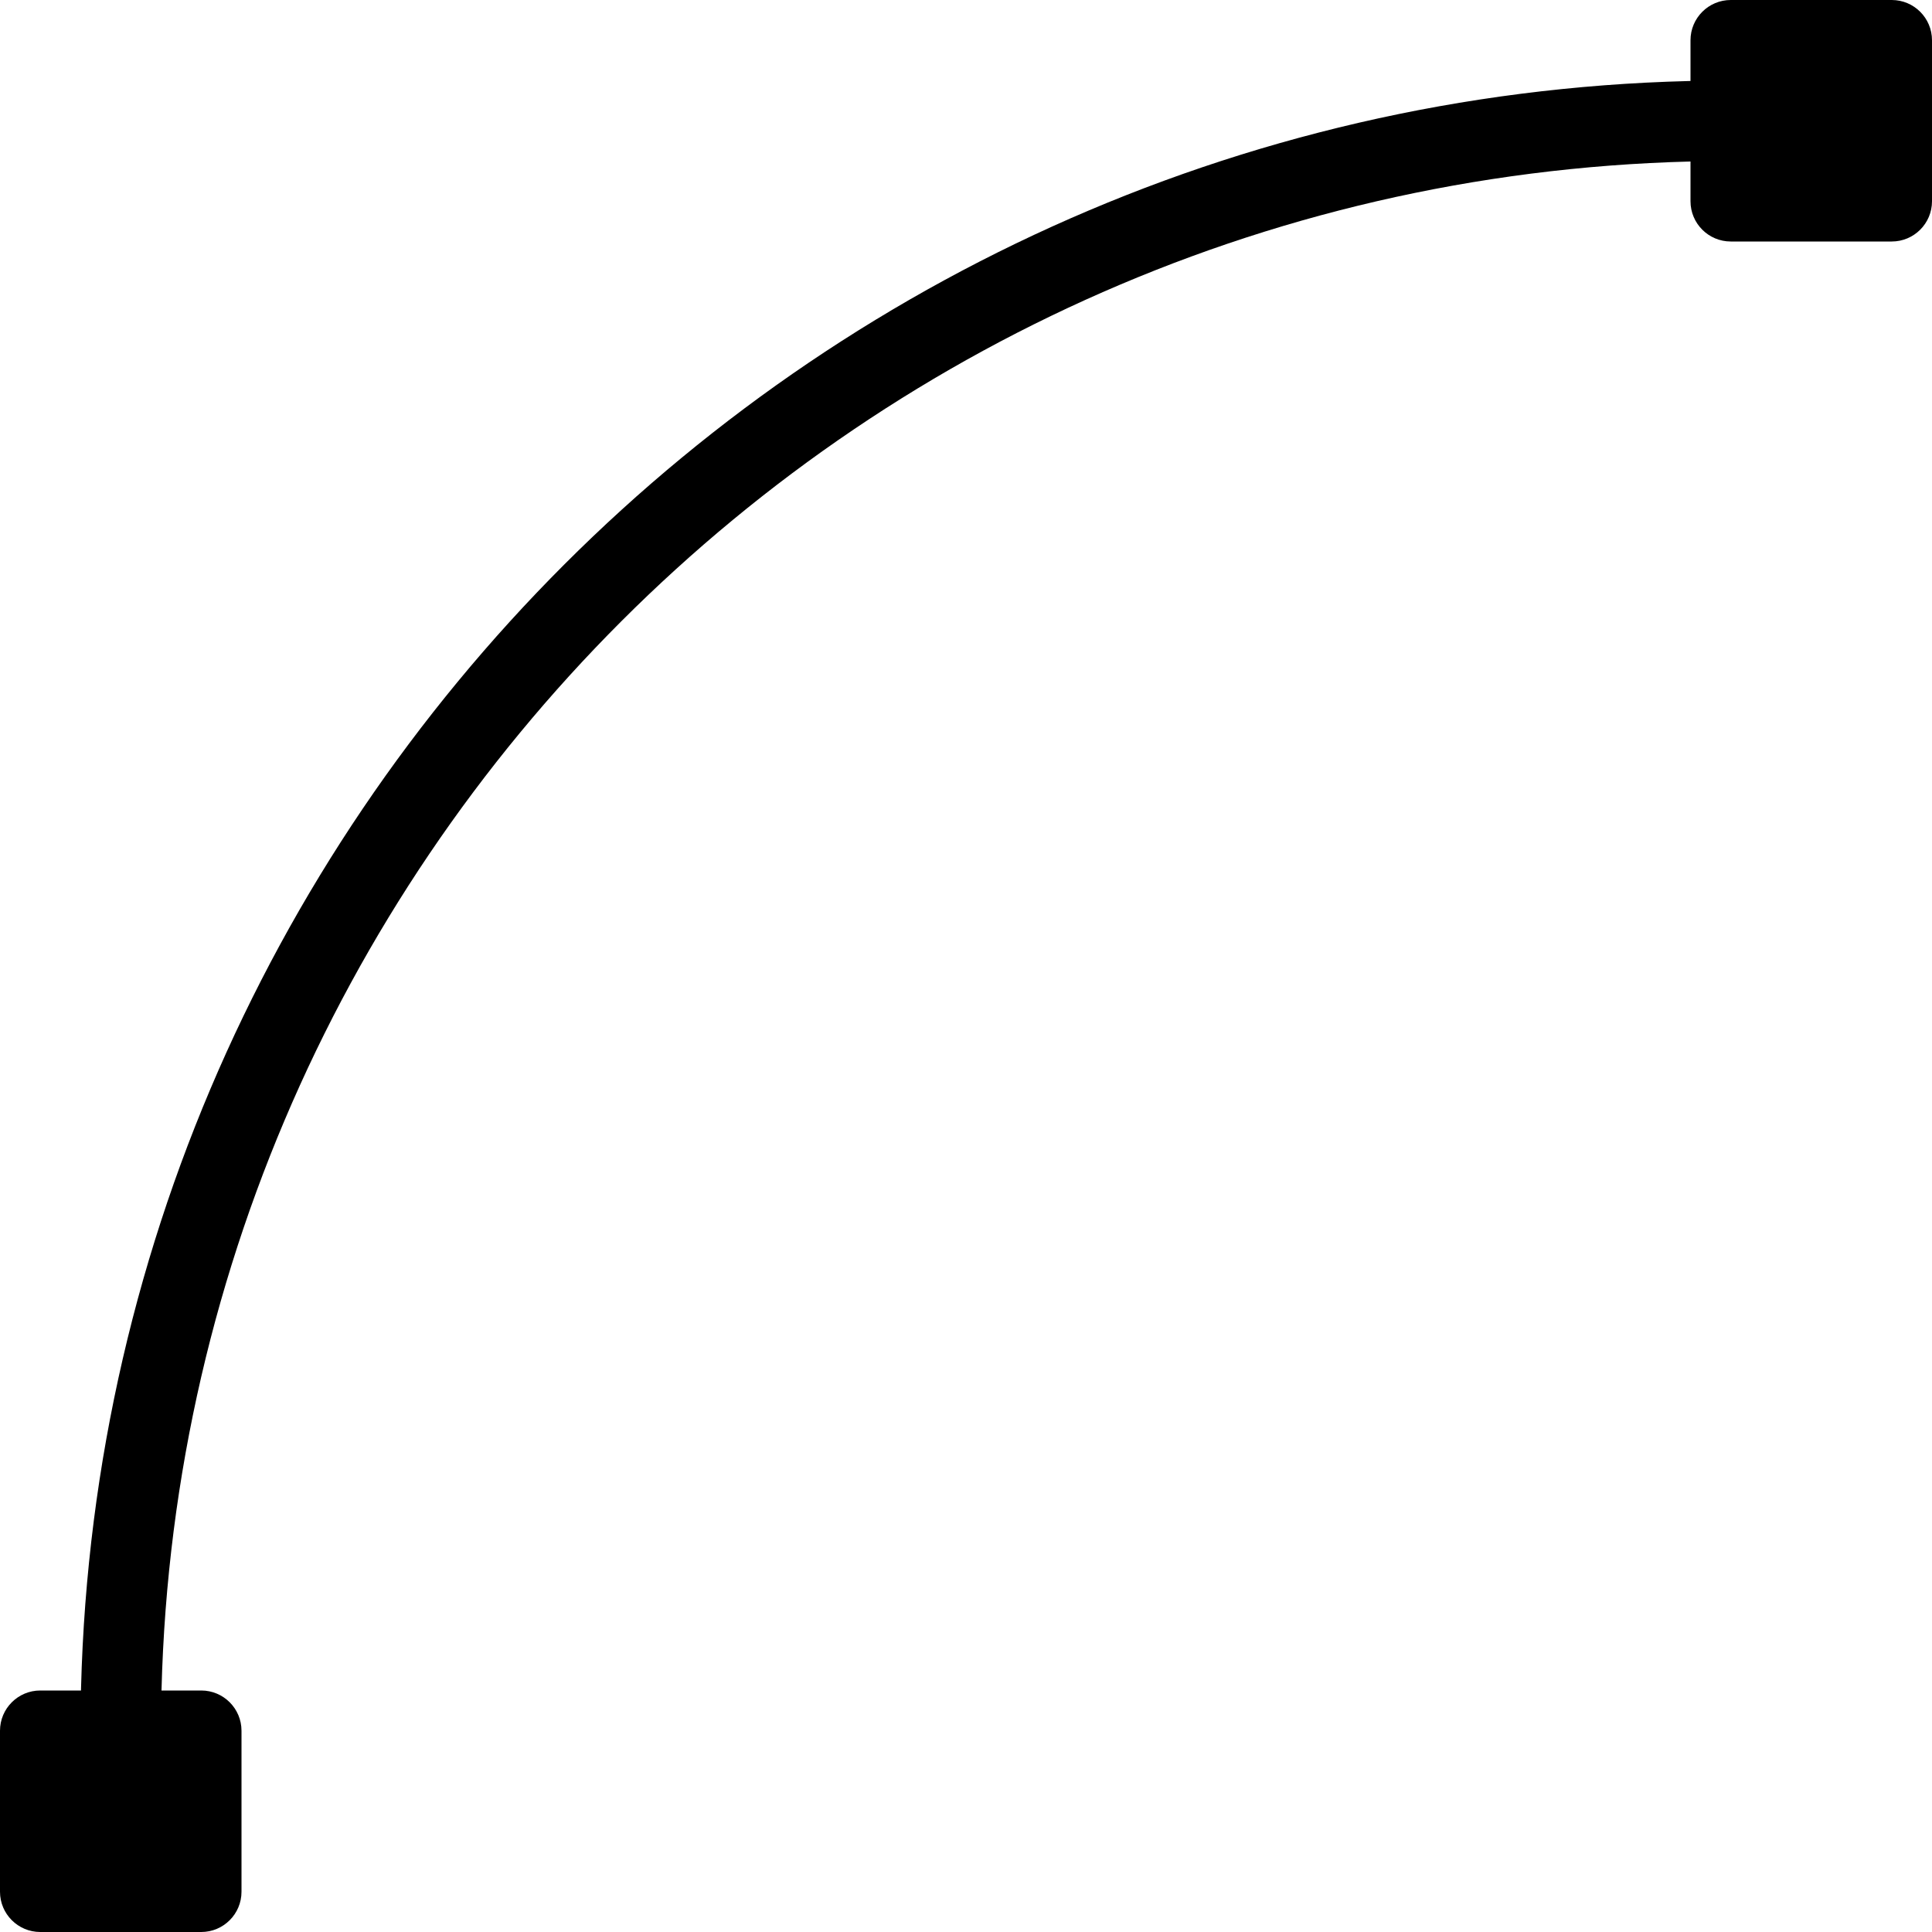 <?xml version="1.0" encoding="iso-8859-1"?>
<!-- Generator: Adobe Illustrator 19.0.0, SVG Export Plug-In . SVG Version: 6.00 Build 0)  -->
<svg version="1.1" id="Layer_1" xmlns="http://www.w3.org/2000/svg" xmlns:xlink="http://www.w3.org/1999/xlink" x="0px" y="0px"
	 viewBox="0 0 24 24" style="enable-background:new 0 0 24 24;" xml:space="preserve">
<g>
	<g>
		<path d="M2.5,21h-2C0.224,21,0,21.224,0,21.5v2C0,23.776,0.224,24,0.5,24h2C2.776,24,3,23.776,3,23.5v-2C3,21.224,2.776,21,2.5,21
			z"/>
		<path d="M23.5,0h-2C21.224,0,21,0.224,21,0.5v2C21,2.776,21.224,3,21.5,3h2C23.776,3,24,2.776,24,2.5v-2C24,0.224,23.776,0,23.5,0
			z"/>
	</g>
	<g>
		<path d="M1.5,22C1.224,22,1,21.776,1,21.5C1,10.196,10.196,1,21.5,1C21.776,1,22,1.224,22,1.5S21.776,2,21.5,2
			C10.748,2,2,10.748,2,21.5C2,21.776,1.776,22,1.5,22z"/>
	</g>
</g>
</svg>
